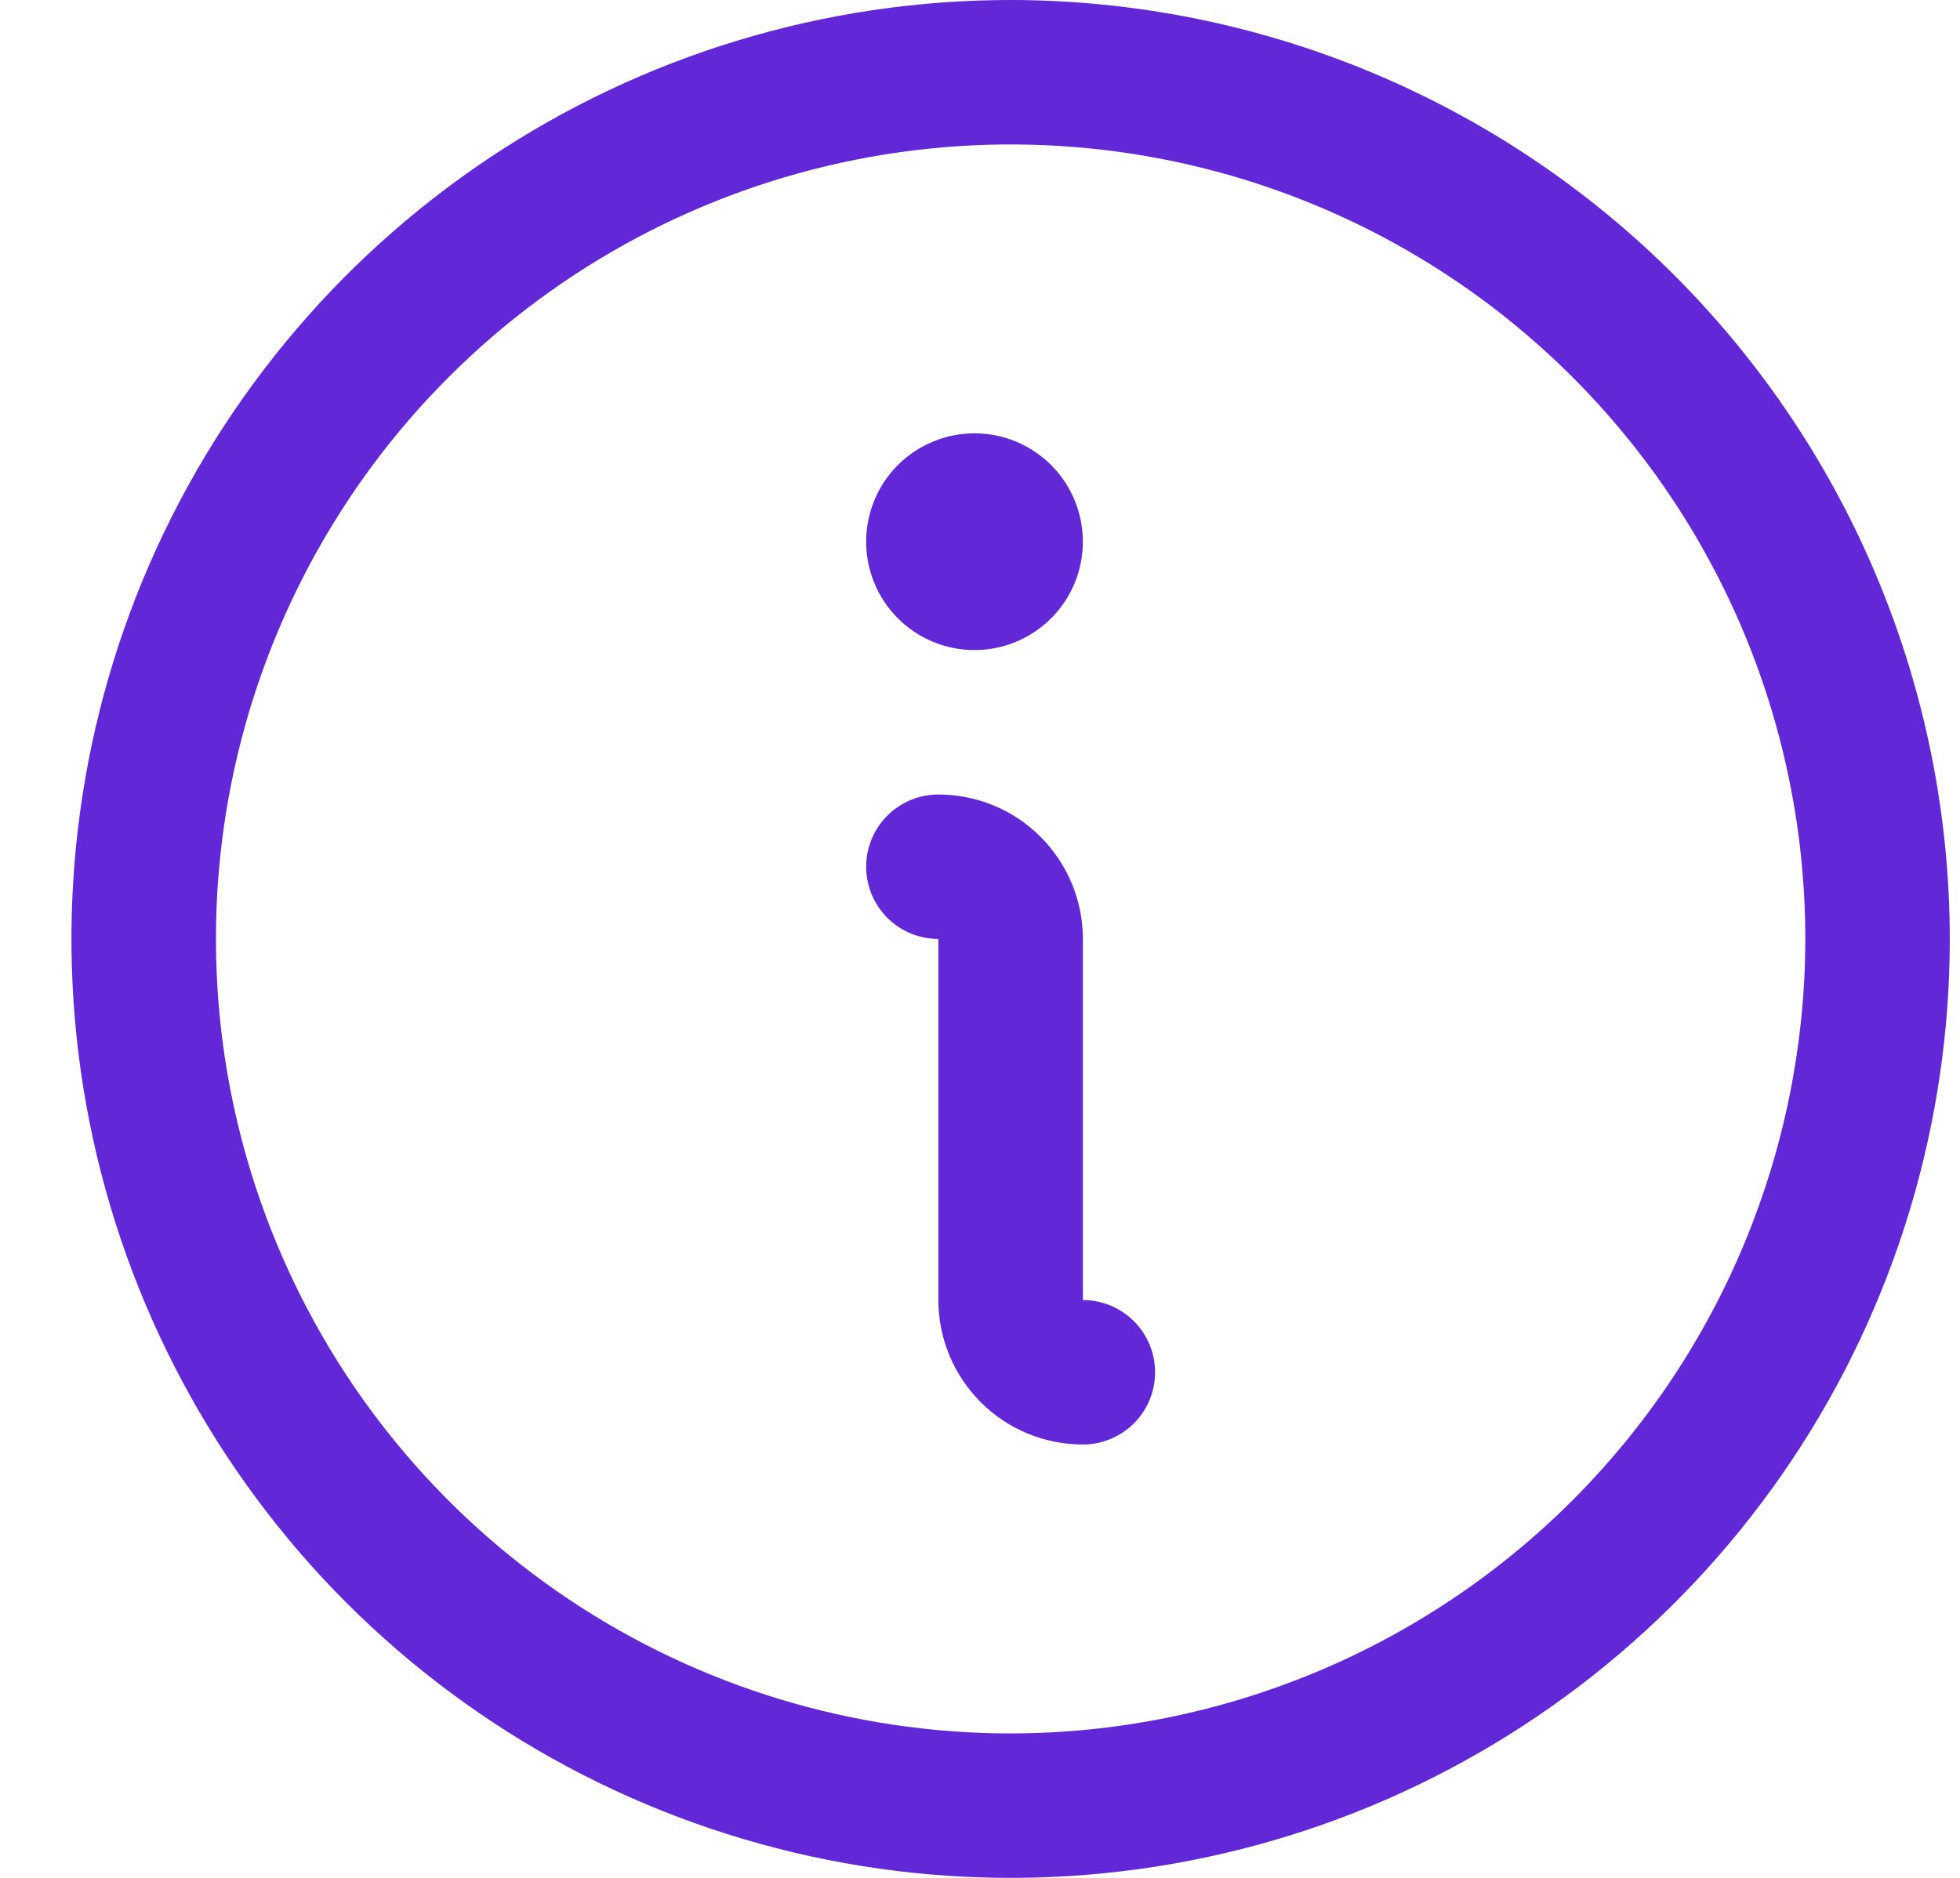 <svg width="24" height="23" viewBox="0 0 24 23" fill="none" xmlns="http://www.w3.org/2000/svg">
<path id="Vector" d="M12.375 0C10.101 0 7.877 0.674 5.986 1.938C4.095 3.202 2.621 4.998 1.75 7.099C0.88 9.2 0.652 11.513 1.096 13.743C1.54 15.974 2.635 18.023 4.243 19.632C5.852 21.24 7.901 22.335 10.132 22.779C12.362 23.223 14.675 22.995 16.776 22.125C18.877 21.254 20.673 19.78 21.937 17.889C23.201 15.998 23.875 13.774 23.875 11.5C23.872 8.451 22.659 5.528 20.503 3.372C18.347 1.216 15.424 0.003 12.375 0ZM12.375 21.231C10.45 21.231 8.569 20.66 6.969 19.591C5.369 18.522 4.121 17.002 3.385 15.224C2.648 13.446 2.456 11.489 2.831 9.602C3.207 7.714 4.133 5.98 5.494 4.619C6.855 3.258 8.589 2.332 10.477 1.956C12.364 1.581 14.321 1.773 16.099 2.51C17.877 3.246 19.397 4.494 20.466 6.094C21.535 7.694 22.106 9.575 22.106 11.5C22.103 14.08 21.077 16.553 19.253 18.378C17.428 20.202 14.955 21.228 12.375 21.231ZM14.144 16.808C14.144 17.042 14.051 17.267 13.885 17.433C13.719 17.599 13.494 17.692 13.26 17.692C12.79 17.692 12.34 17.506 12.009 17.174C11.677 16.842 11.49 16.392 11.49 15.923V11.5C11.256 11.5 11.031 11.407 10.865 11.241C10.699 11.075 10.606 10.85 10.606 10.615C10.606 10.381 10.699 10.156 10.865 9.99C11.031 9.824 11.256 9.731 11.49 9.731C11.96 9.731 12.41 9.917 12.741 10.249C13.073 10.581 13.26 11.031 13.26 11.5V15.923C13.494 15.923 13.719 16.016 13.885 16.182C14.051 16.348 14.144 16.573 14.144 16.808ZM10.606 6.635C10.606 6.372 10.684 6.116 10.829 5.897C10.975 5.679 11.182 5.509 11.425 5.409C11.667 5.308 11.934 5.282 12.192 5.333C12.449 5.384 12.685 5.511 12.871 5.696C13.056 5.882 13.183 6.118 13.234 6.376C13.285 6.633 13.259 6.9 13.159 7.142C13.058 7.385 12.888 7.592 12.67 7.738C12.452 7.884 12.195 7.962 11.933 7.962C11.581 7.962 11.243 7.822 10.994 7.573C10.746 7.324 10.606 6.987 10.606 6.635Z" fill="#6228D7"/>
</svg>

